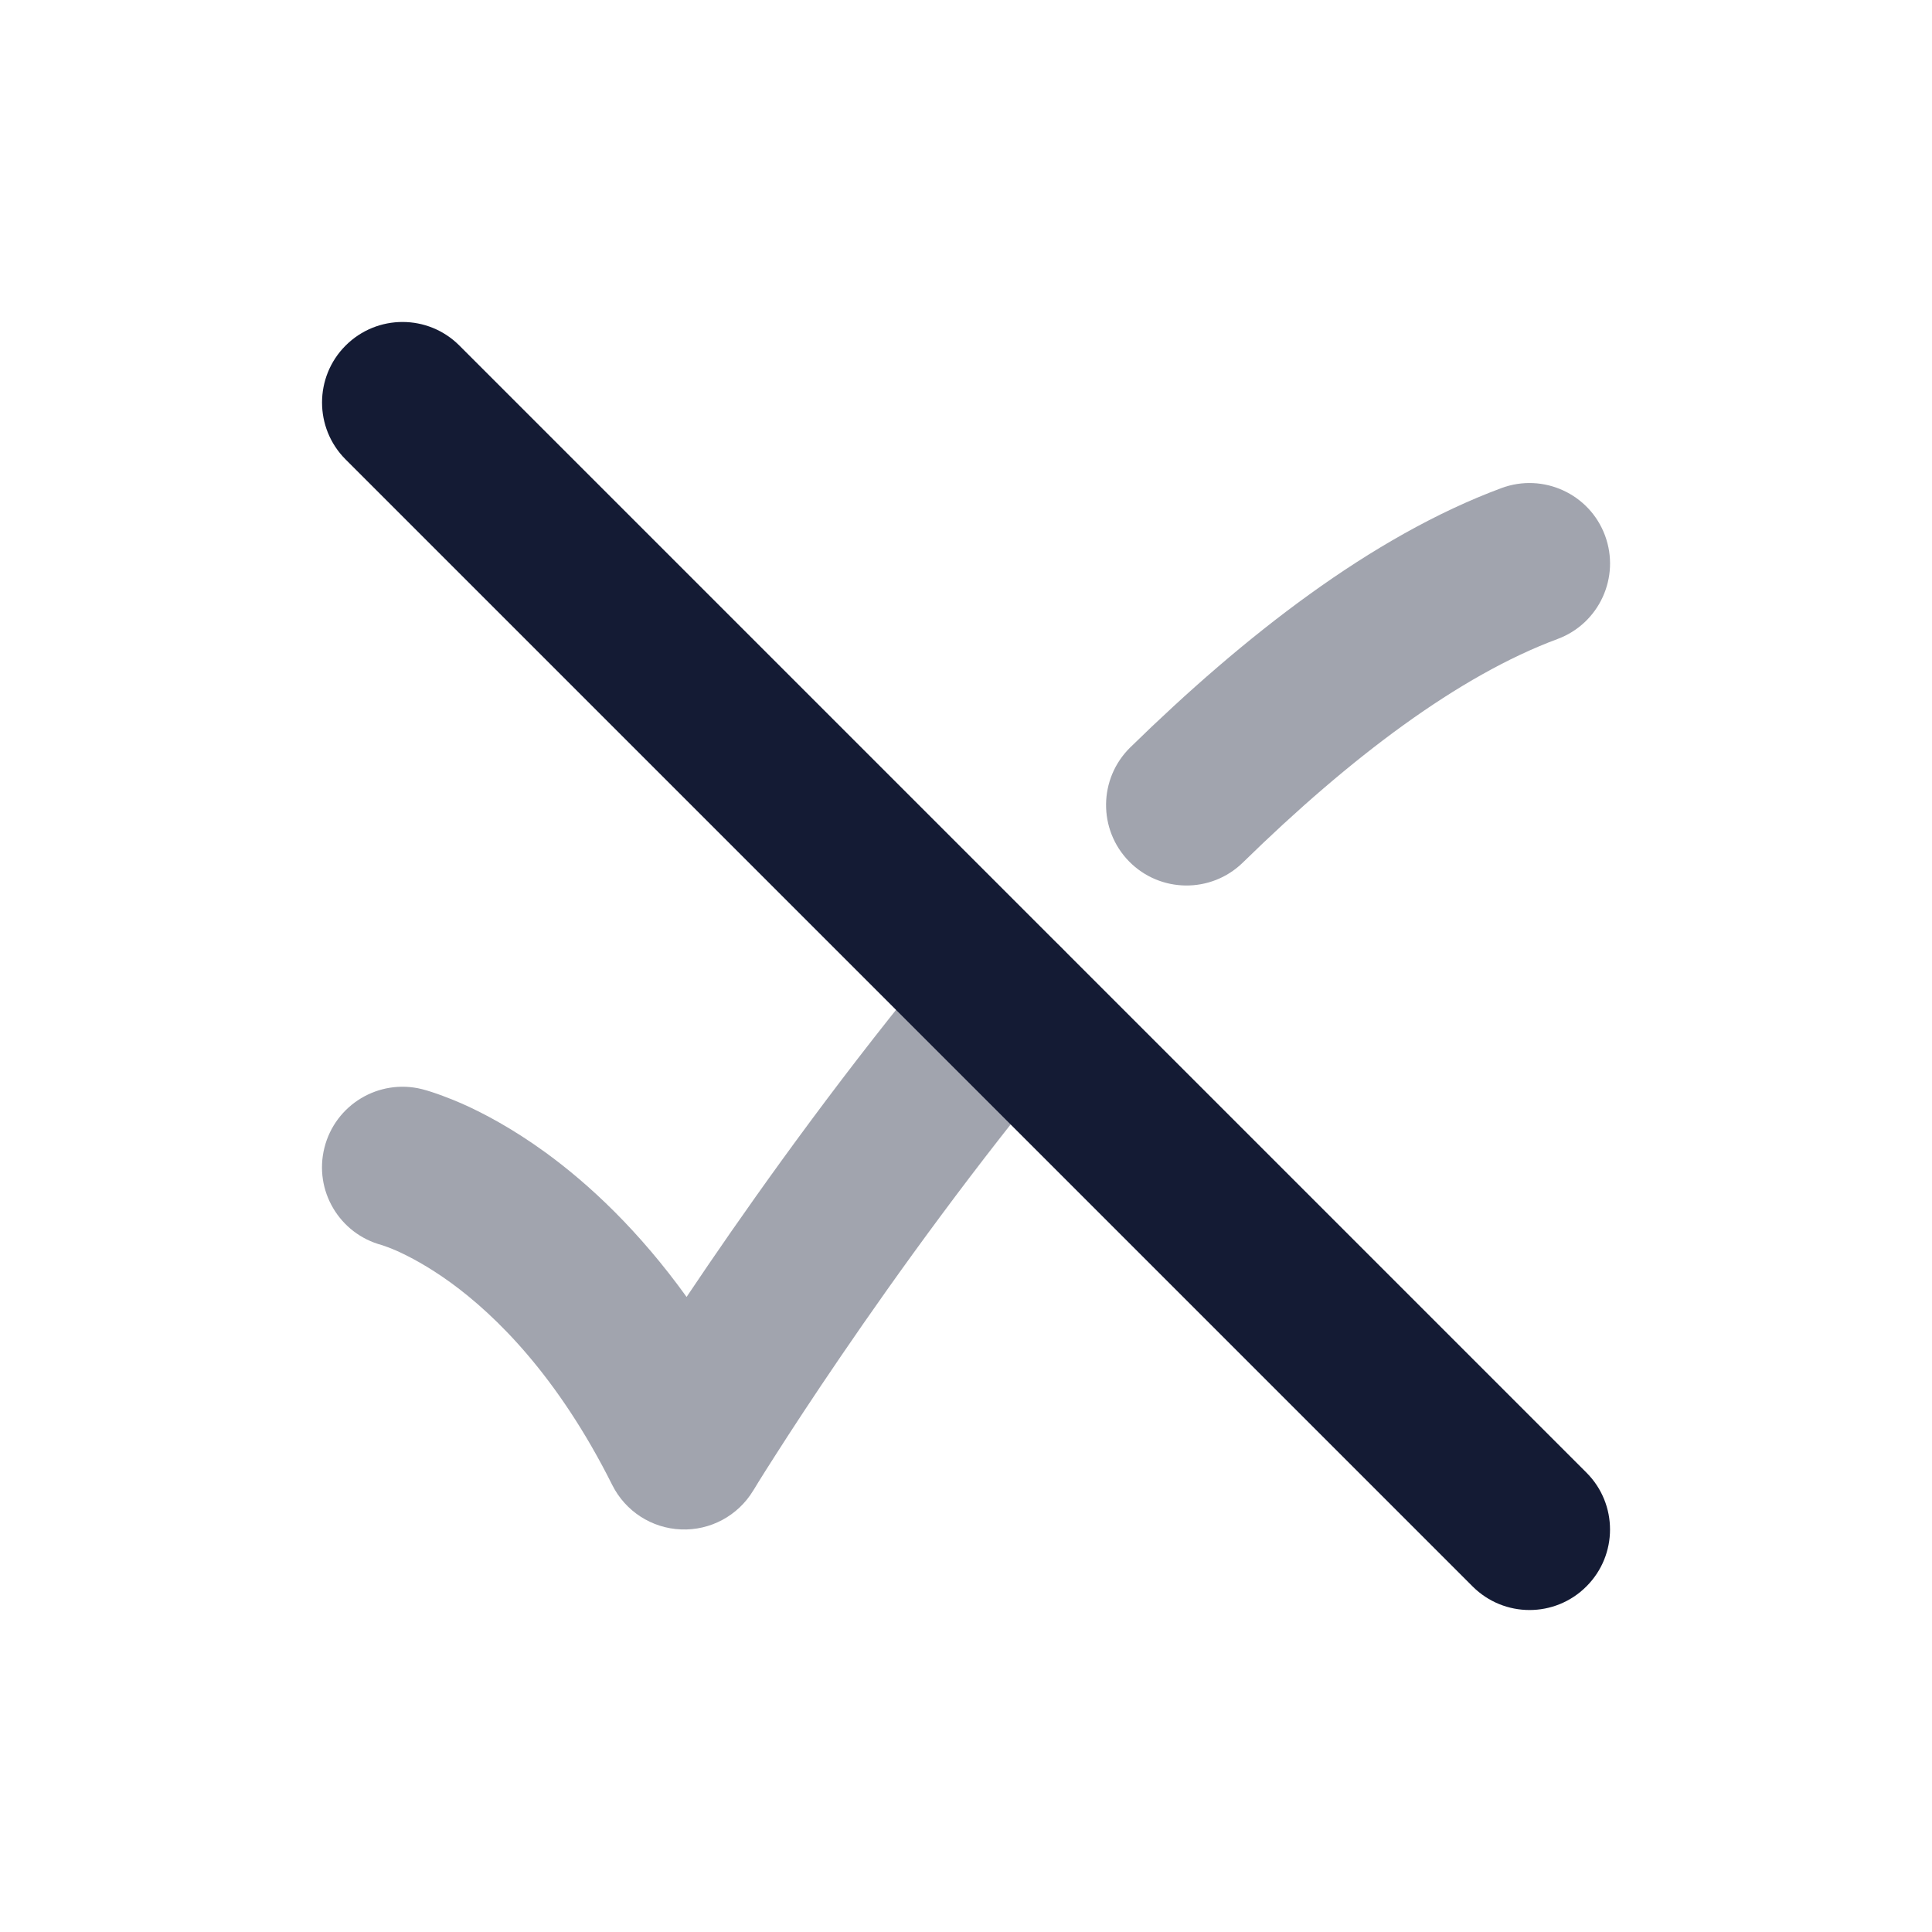 <svg width="24" height="24" viewBox="0 0 24 24" fill="none" xmlns="http://www.w3.org/2000/svg">
<g opacity="0.4">
<path d="M19.938 6.652C20.13 7.17 19.866 7.746 19.348 7.938C18.127 8.391 16.779 9.404 15.439 10.715C15.044 11.101 14.411 11.094 14.025 10.7C13.639 10.305 13.646 9.672 14.04 9.285C15.448 7.908 17.037 6.662 18.652 6.063C19.17 5.871 19.746 6.135 19.938 6.652Z" fill="#141B34"/>
<path d="M13.115 11.707C13.54 12.06 13.598 12.691 13.245 13.115C12.114 14.476 11.14 15.83 10.447 16.846C10.101 17.353 9.826 17.774 9.639 18.067C9.545 18.213 9.473 18.328 9.425 18.405C9.401 18.444 9.384 18.473 9.372 18.492L9.359 18.513L9.355 18.519C9.166 18.83 8.823 19.014 8.46 18.999C8.096 18.985 7.769 18.773 7.606 18.448C6.928 17.093 6.159 16.341 5.6 15.934C5.317 15.729 5.082 15.607 4.93 15.539C4.854 15.505 4.774 15.477 4.744 15.467C4.216 15.327 3.897 14.789 4.03 14.258C4.164 13.722 4.707 13.396 5.243 13.53C5.392 13.568 5.608 13.652 5.742 13.711C6.012 13.831 6.371 14.022 6.776 14.316C7.319 14.711 7.935 15.286 8.529 16.111C8.612 15.987 8.701 15.856 8.794 15.719C9.511 14.668 10.524 13.26 11.707 11.837C12.06 11.412 12.691 11.354 13.115 11.707Z" fill="#141B34"/>
</g>
<path fill-rule="evenodd" clip-rule="evenodd" d="M4.293 4.293C4.684 3.902 5.317 3.902 5.707 4.293L19.707 18.293C20.098 18.683 20.098 19.317 19.707 19.707C19.317 20.098 18.684 20.098 18.293 19.707L4.293 5.707C3.903 5.317 3.903 4.683 4.293 4.293Z" fill="#141B34"/>
</svg>

